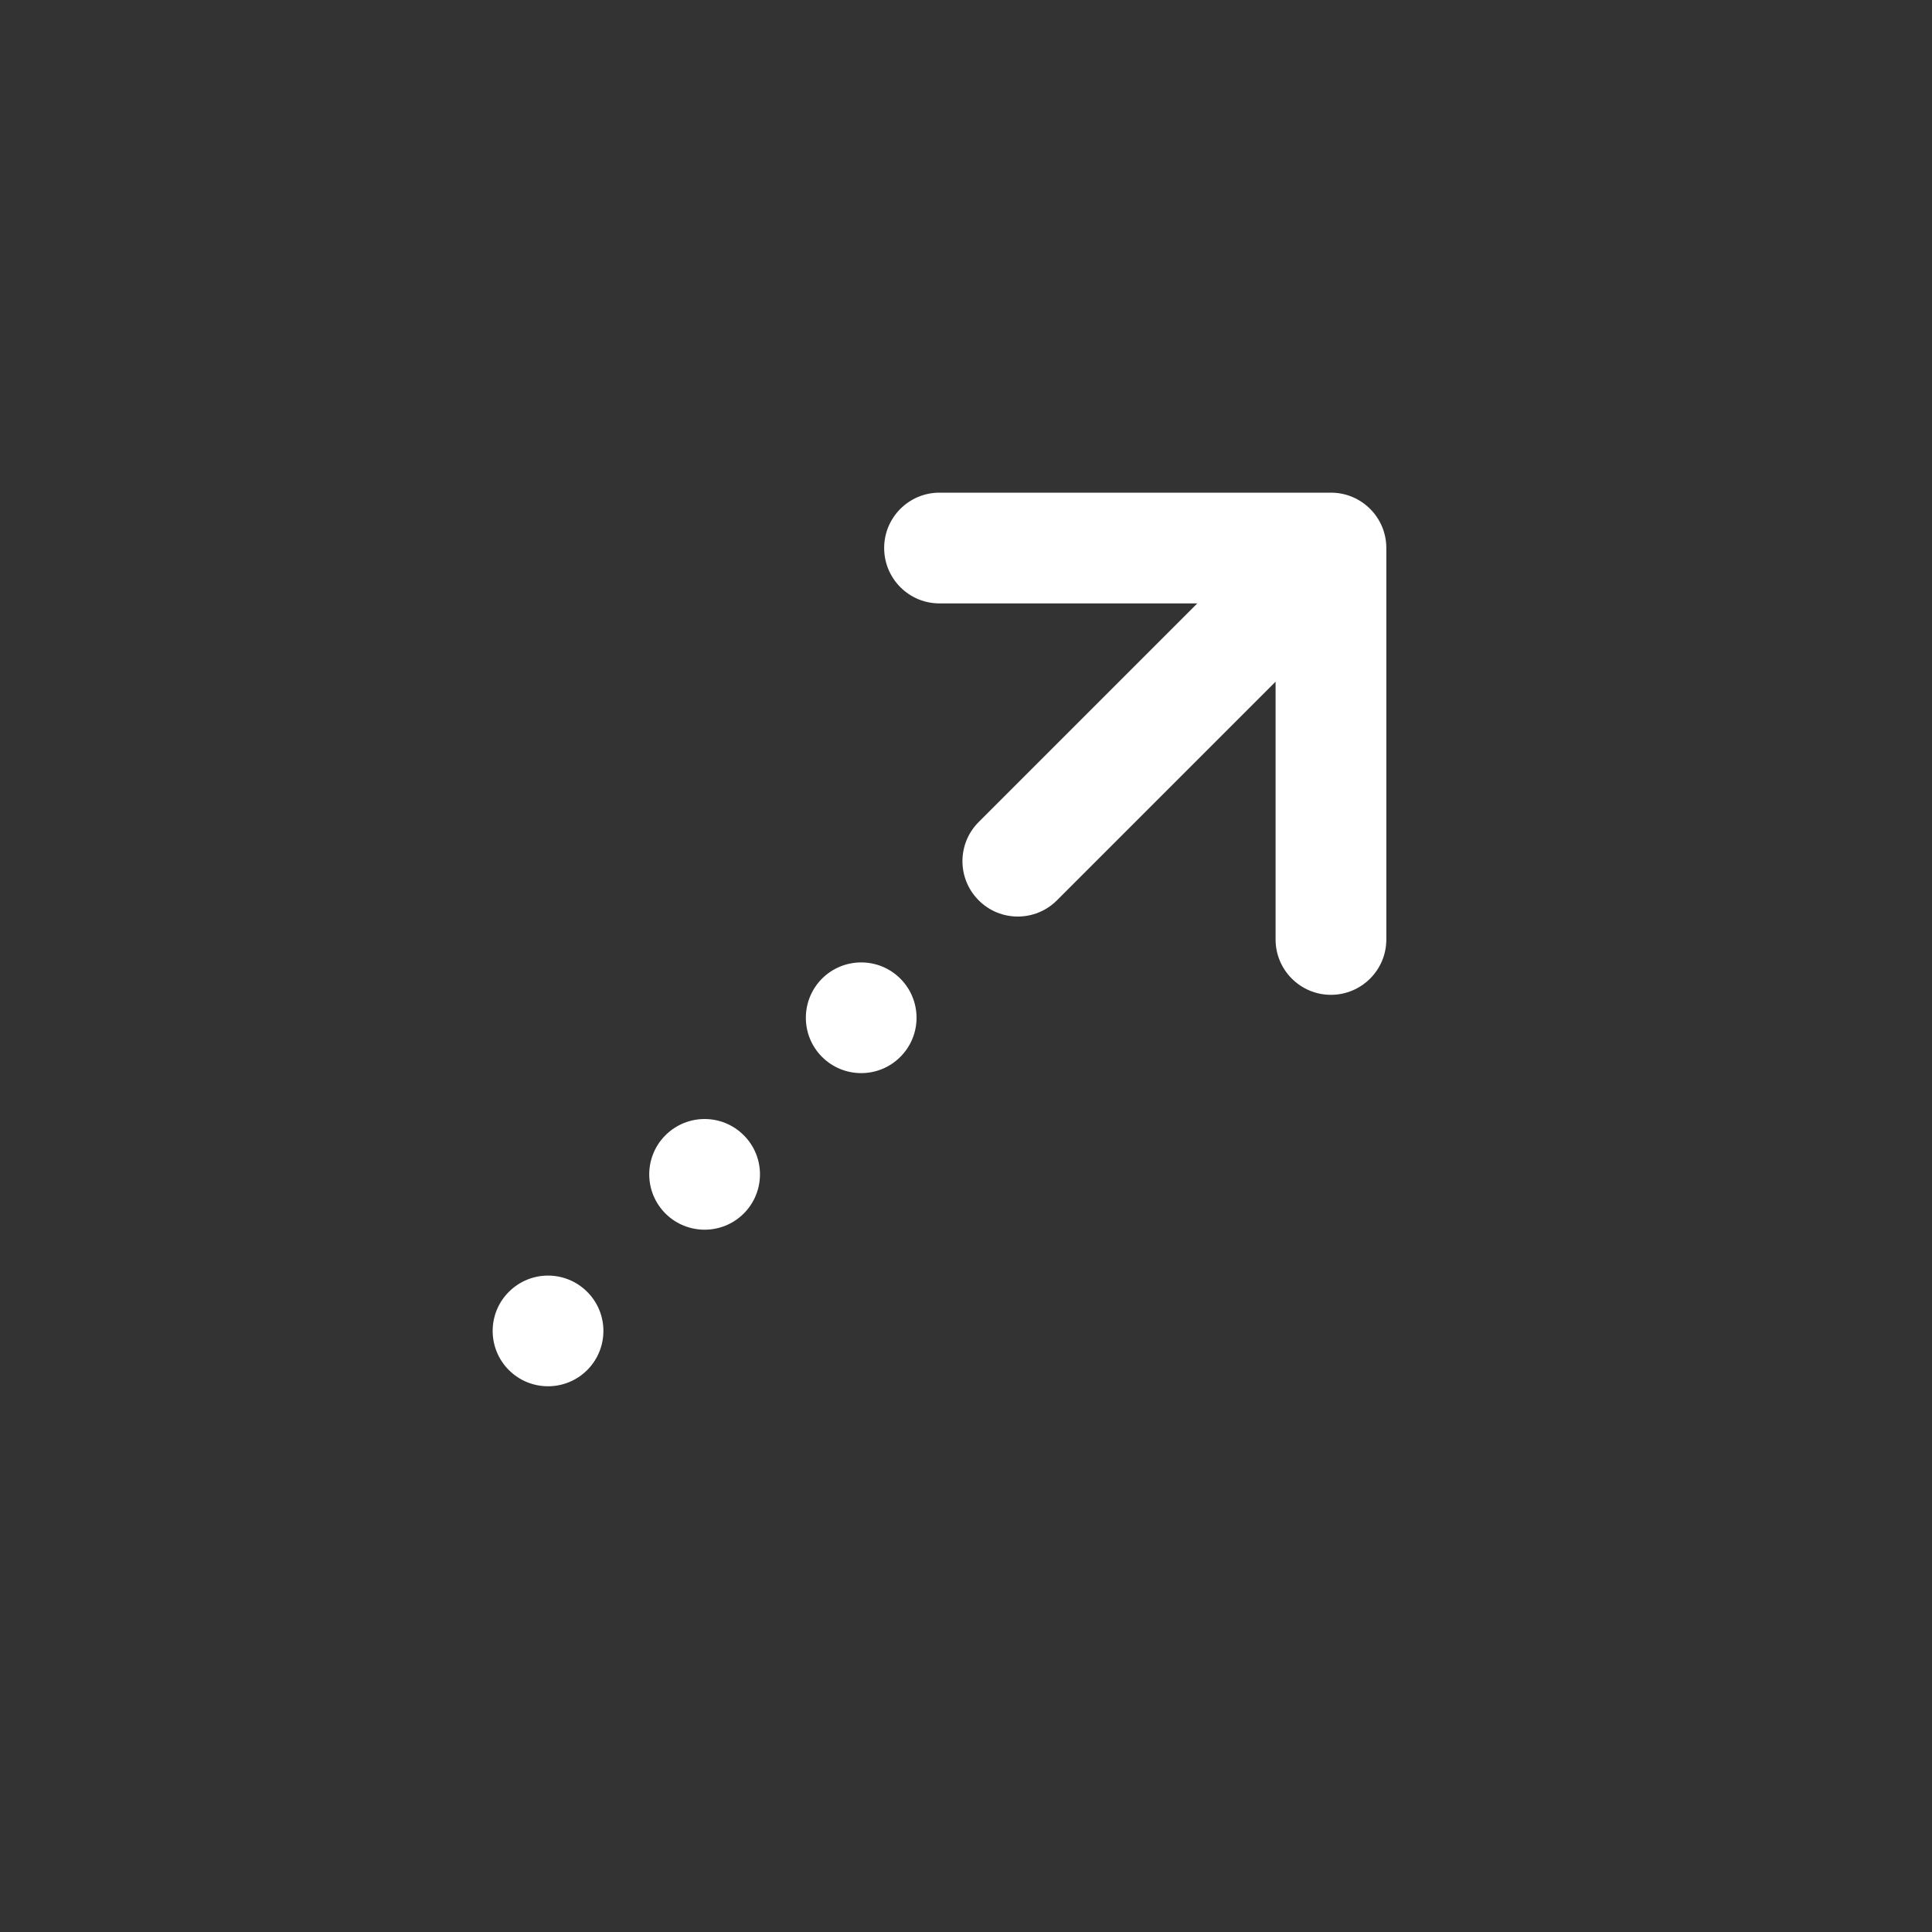 <svg width="25" height="25" viewBox="0 0 25 25" fill="none" xmlns="http://www.w3.org/2000/svg">
<rect x="0" y="0" width="25" height="25" fill="#333333" stroke="none"/>
<g clip-path="url(#clip0_41_965)">
<path d="M17.222 12.873C16.827 12.873 16.506 12.552 16.506 12.157L16.506 8.821L13.677 11.65C13.397 11.93 12.943 11.93 12.664 11.65C12.384 11.37 12.384 10.917 12.664 10.637L15.493 7.808L12.157 7.808C11.761 7.808 11.441 7.487 11.441 7.091C11.441 6.696 11.761 6.375 12.157 6.375L17.222 6.375C17.618 6.375 17.939 6.696 17.939 7.091L17.939 12.157C17.939 12.552 17.618 12.873 17.222 12.873Z" fill="white"/>
<path d="M11.65 13.676C11.93 13.397 11.93 12.943 11.65 12.663C11.371 12.384 10.917 12.384 10.637 12.663C10.358 12.943 10.358 13.397 10.637 13.676C10.917 13.956 11.371 13.956 11.65 13.676Z" fill="white"/>
<path d="M9.624 14.69C9.904 14.969 9.904 15.423 9.624 15.703C9.345 15.982 8.891 15.982 8.611 15.703C8.331 15.423 8.331 14.969 8.611 14.69C8.891 14.41 9.345 14.41 9.624 14.69Z" fill="white"/>
<path d="M7.598 17.729C7.878 17.449 7.878 16.995 7.598 16.716C7.318 16.436 6.865 16.436 6.585 16.716C6.305 16.995 6.305 17.449 6.585 17.729C6.865 18.008 7.318 18.008 7.598 17.729Z" fill="white"/>
</g>
<defs>
<clipPath id="clip0_41_965">
<rect width="17.192" height="17.192" fill="white" transform="translate(0 12.157) rotate(-45)"/>
</clipPath>
</defs>
</svg>
